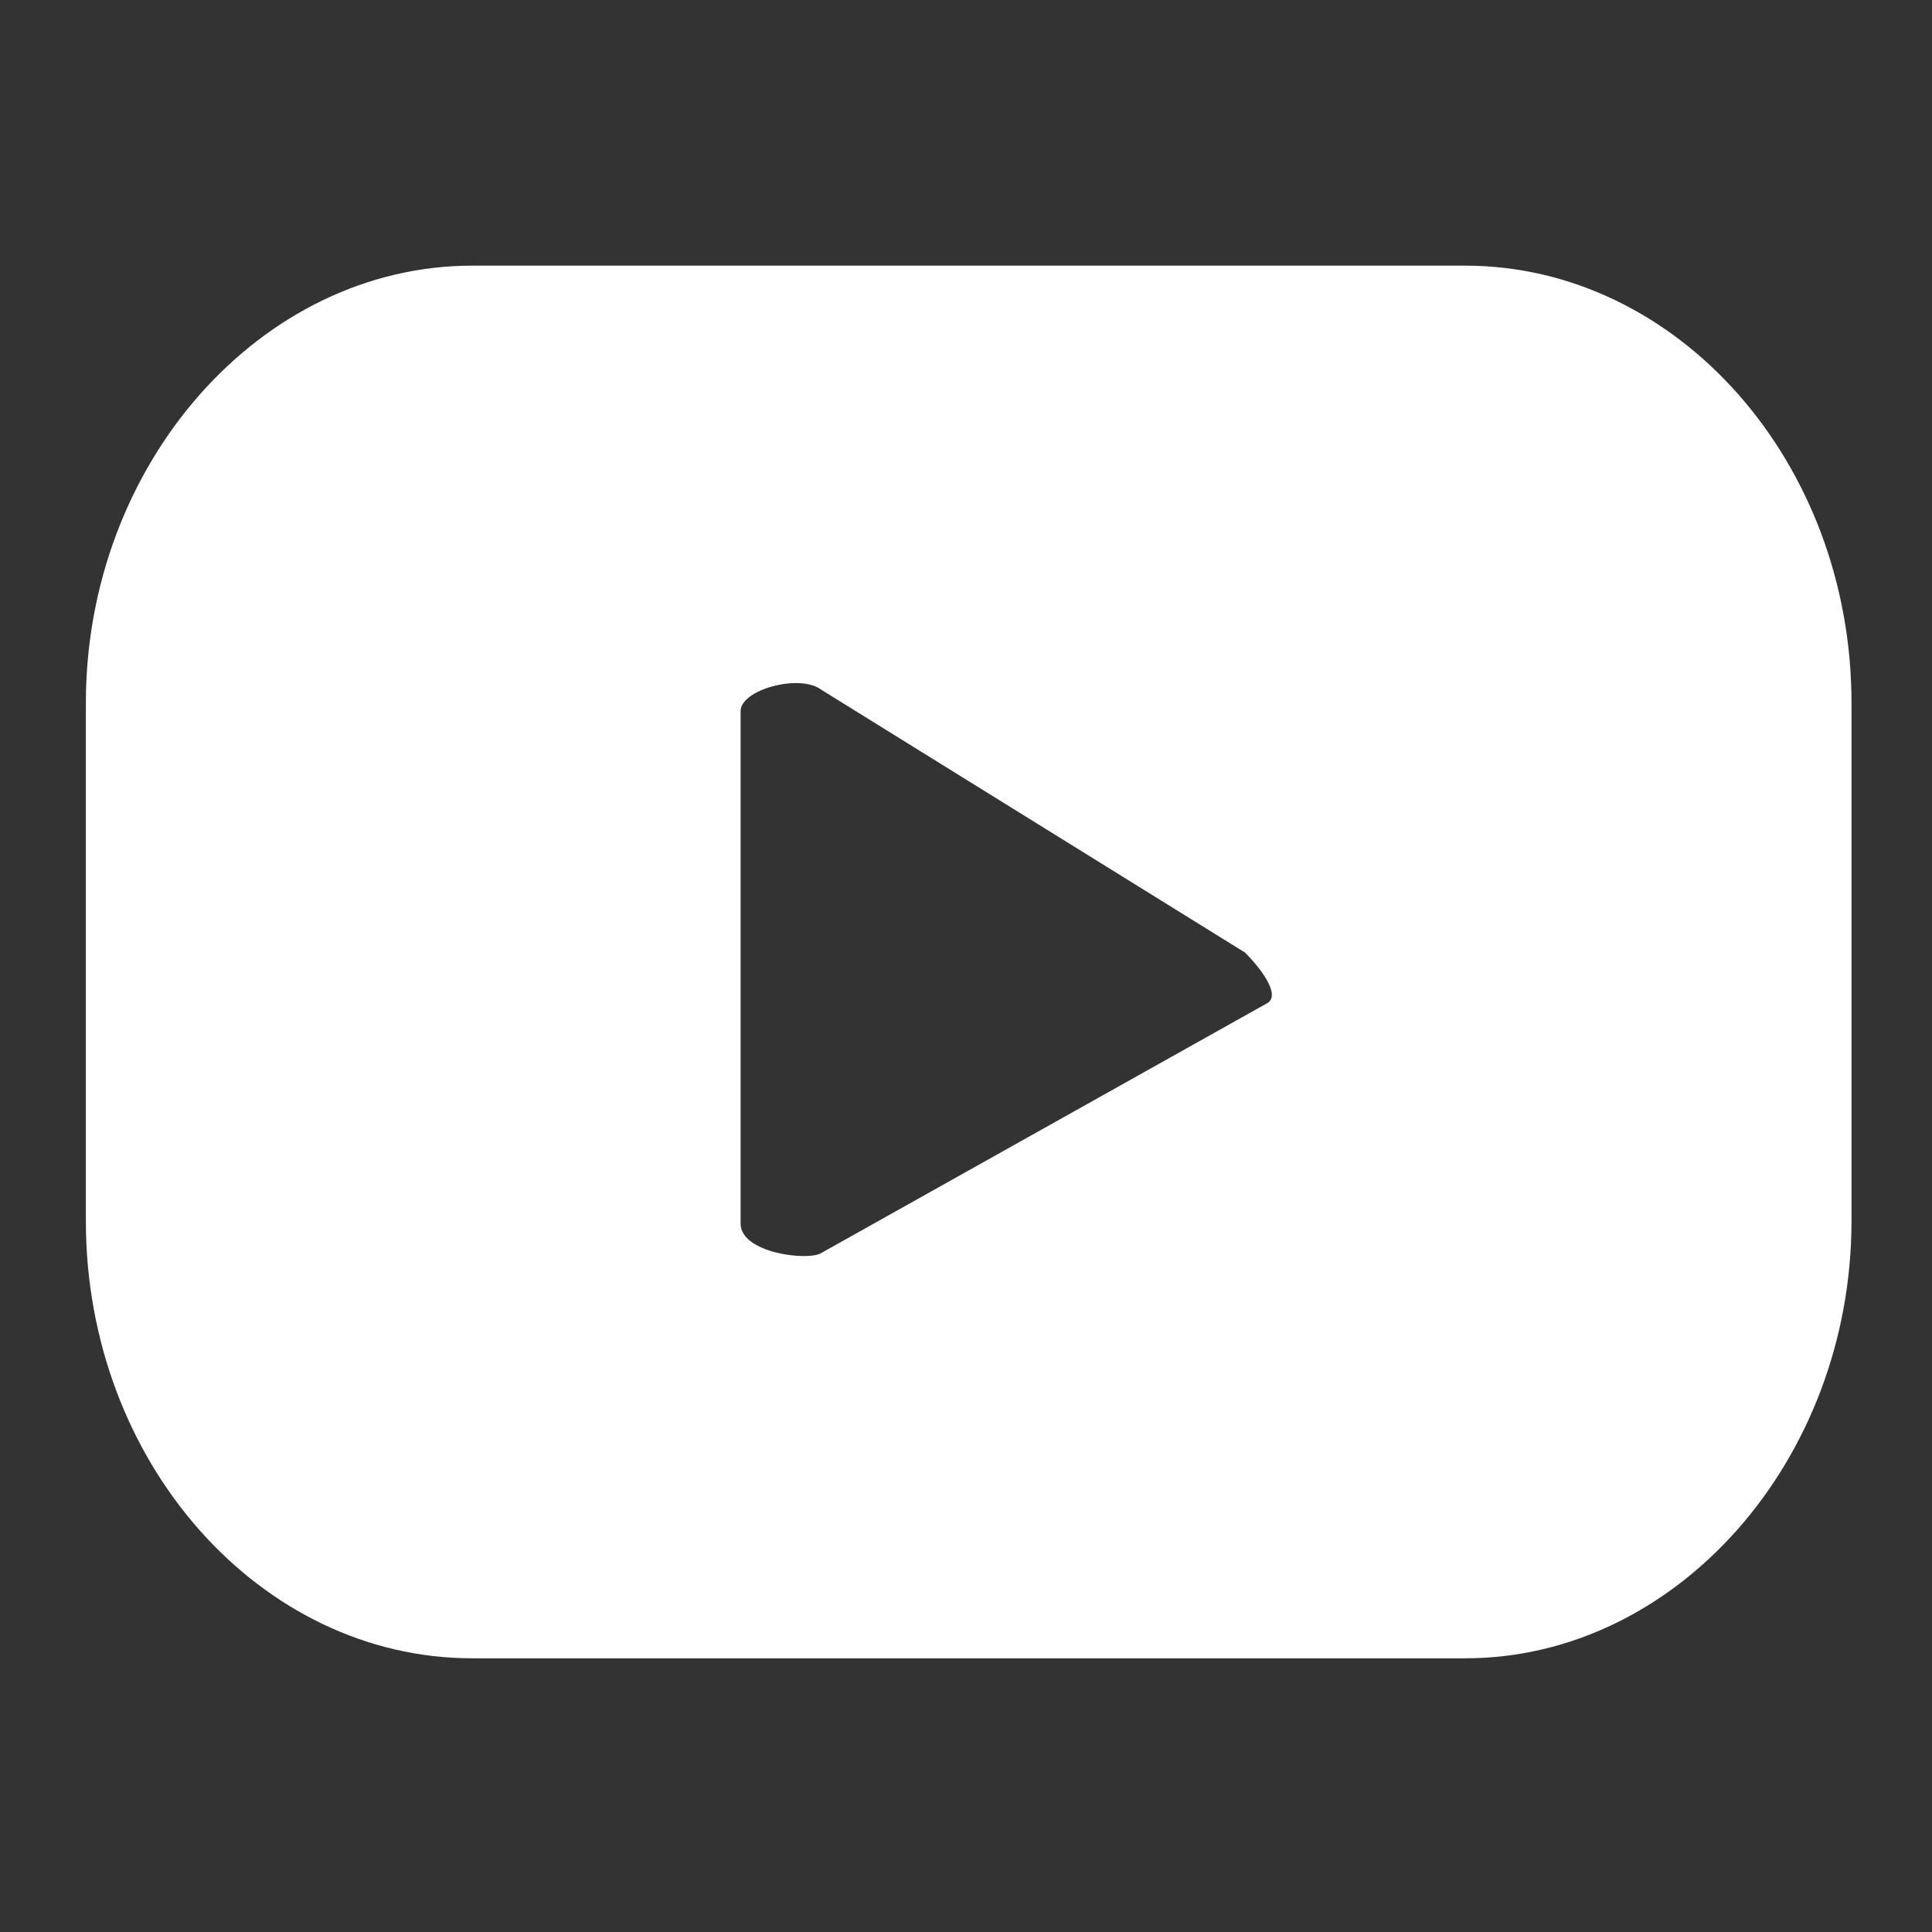 <?xml version="1.0" encoding="UTF-8"?>
<svg id="Camada_1" xmlns="http://www.w3.org/2000/svg" xmlns:xlink="http://www.w3.org/1999/xlink" version="1.1" viewBox="0 0 72 72">
  <rect x="0" y="0" width="72" height="72" fill="#333333" stroke="none"/>
  <!-- Generator: Adobe Illustrator 29.8.1, SVG Export Plug-In . SVG Version: 2.1.1 Build 2)  -->
  <defs>
    <style>
      .st0 {
        fill: none;
      }

      .st1 {
        fill: #fff;
      }

      .st2 {
        clip-path: url(#clippath);
      }
    </style>
    <clipPath id="clippath">
      <rect class="st0" x="2" y="8.8" width="68.1" height="54.5"/>
    </clipPath>
  </defs>
  <g class="st2">
    <path class="st1" d="M69,26.2c0-9-6.5-16.3-14.4-16.3H17.6c-7.9,0-14.4,7.4-14.4,16.3v19.3c0,9,6.5,16.3,14.4,16.3h37c7.9,0,14.4-7.4,14.4-16.3v-19.3h0ZM47.2,37.4l-16.6,9.3c-.5.3-3,0-3-1.1v-19.1c0-.8,2.2-1.4,3-.8l15.8,9.8c.5.5,1.4,1.6.8,1.9h0Z"/>
  </g>
</svg>